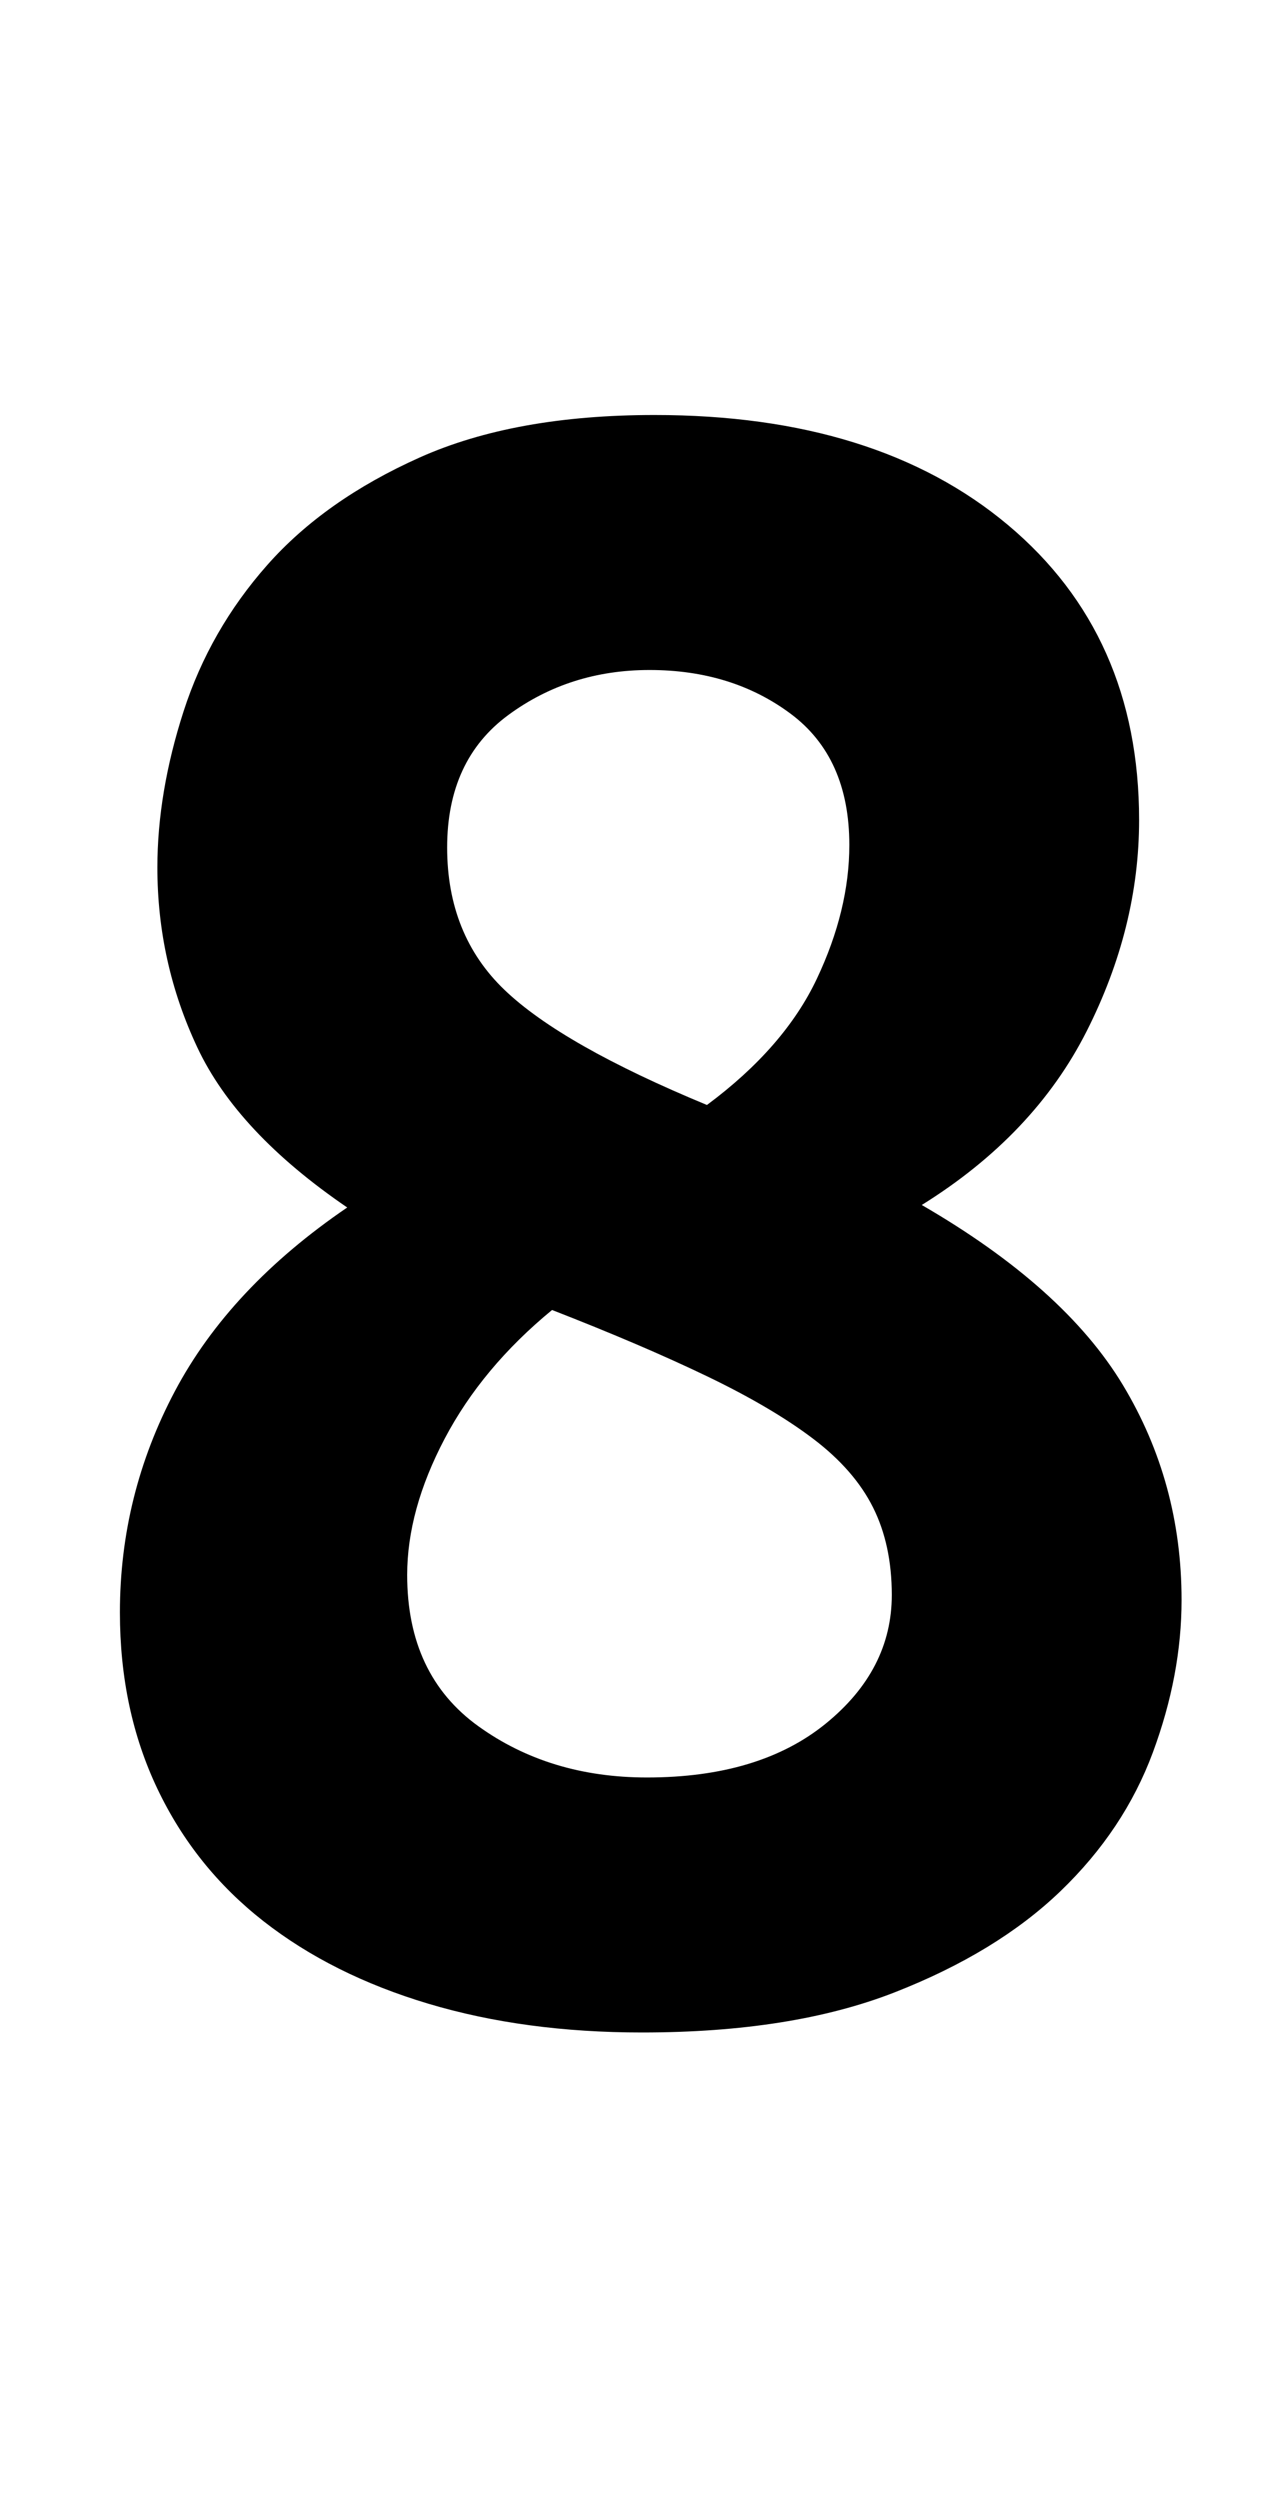 <?xml version="1.0" standalone="no"?>
<!DOCTYPE svg PUBLIC "-//W3C//DTD SVG 1.1//EN" "http://www.w3.org/Graphics/SVG/1.1/DTD/svg11.dtd" >
<svg xmlns="http://www.w3.org/2000/svg" xmlns:xlink="http://www.w3.org/1999/xlink" version="1.1" viewBox="-10 0 510 1000">
   <path fill="currentColor"
d="M446 328q0 43 -21 84.5t-66 69.5q57 33 80.5 72t23.5 86q0 30 -11.5 61t-37 55.5t-66.5 40.5t-101 16q-47 0 -85.5 -11.5t-66 -33t-42.5 -53t-15 -70.5q0 -47 22 -88.5t69 -73.5q-44 -30 -60 -64t-16 -72q0 -30 10.5 -62.5t33.5 -58.5t61 -43t94 -17q89 0 141.5 44
t52.5 118zM347 638q0 -20 -7.5 -35t-24 -27.5t-42.5 -25t-62 -26.5q-28 23 -43 51.5t-15 54.5q0 40 28.5 60.5t67.5 20.5q45 0 71.5 -21.5t26.5 -51.5zM250 268q-32 0 -56.5 18t-24.5 53t23 57t81 46q31 -23 44 -50.5t13 -53.5q0 -35 -23.5 -52.5t-56.5 -17.5z" />
</svg>
